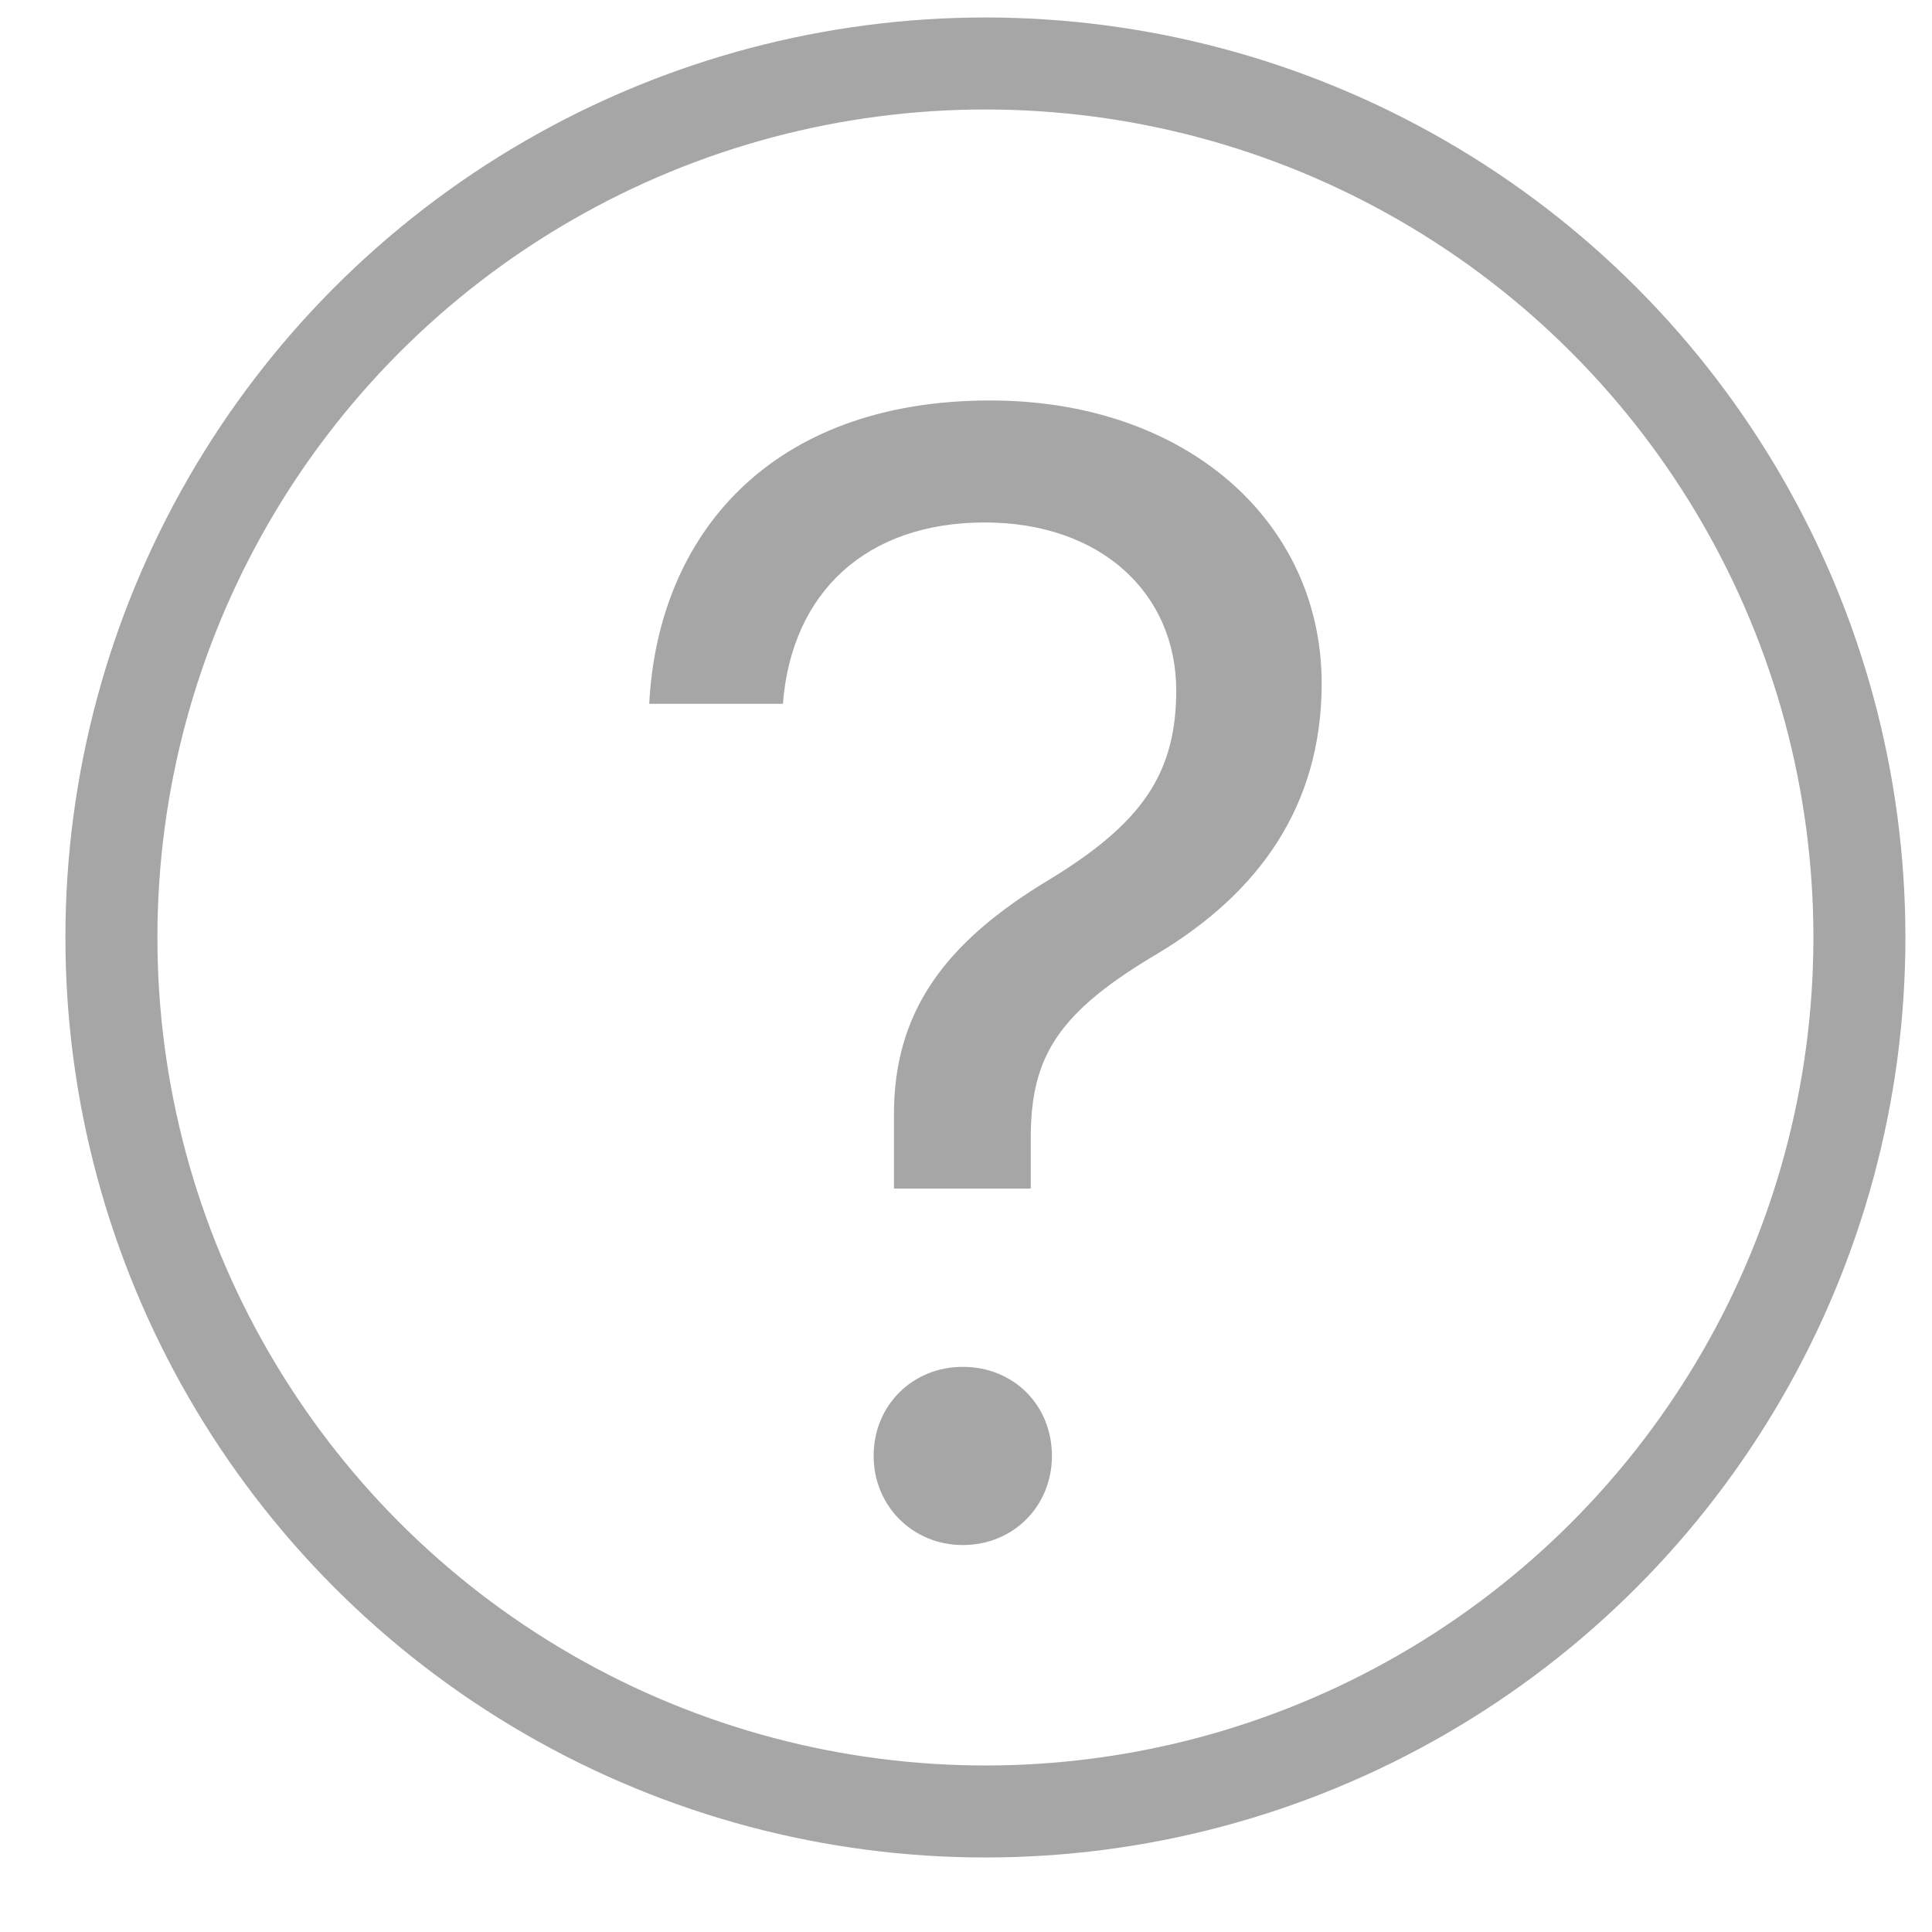 <svg width="21" height="21" viewBox="0 0 21 21" fill="none" xmlns="http://www.w3.org/2000/svg">
<path d="M7.057 7.65H8.51C8.604 6.435 9.42 5.679 10.703 5.679C11.969 5.679 12.785 6.452 12.785 7.506C12.785 8.415 12.403 8.951 11.417 9.554C10.252 10.251 9.709 11.015 9.717 12.137V12.919H11.204V12.367C11.204 11.474 11.51 10.999 12.589 10.361C13.677 9.707 14.366 8.764 14.366 7.429C14.366 5.679 12.904 4.353 10.762 4.353C8.374 4.353 7.151 5.815 7.057 7.65ZM10.465 16.794C11.017 16.794 11.434 16.369 11.434 15.825C11.434 15.273 11.017 14.857 10.465 14.857C9.921 14.857 9.496 15.273 9.496 15.825C9.496 16.369 9.921 16.794 10.465 16.794Z" fill="#A6A6A6"/>
<circle cx="10.711" cy="10.19" r="9.5" stroke="#A6A6A6"/>
</svg>
